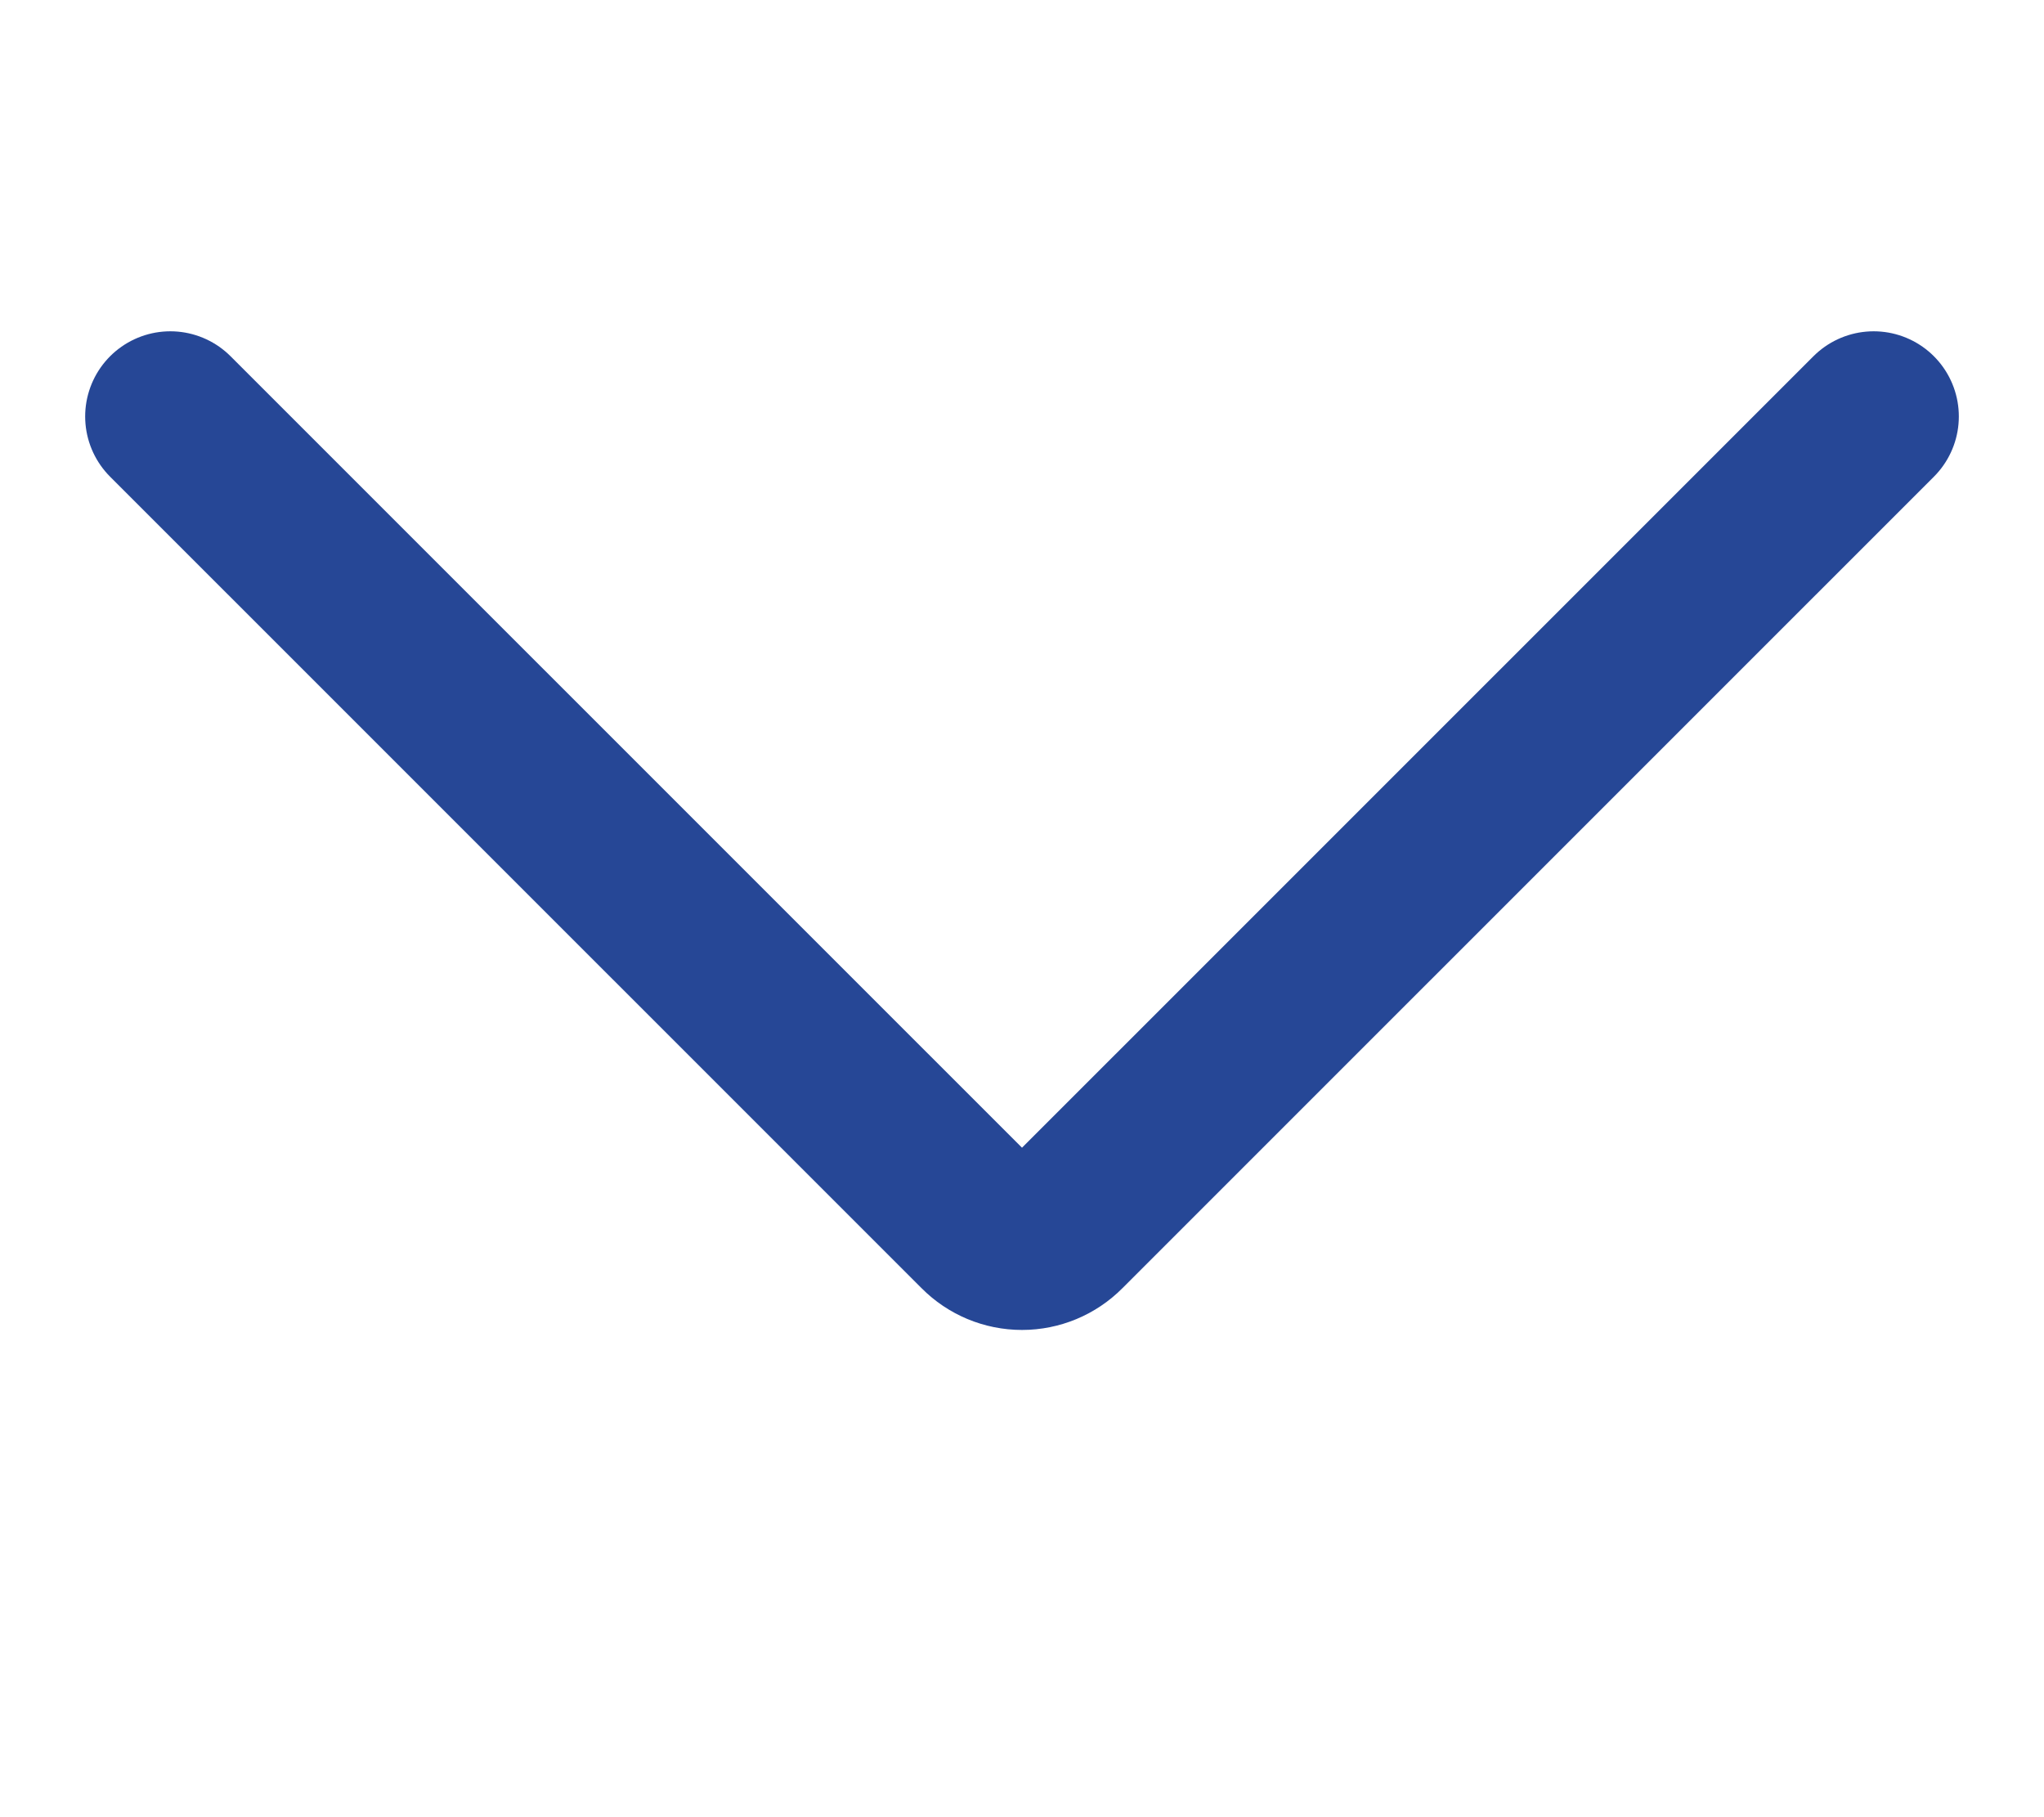 <svg width="18" height="16" viewBox="0 0 18 16" fill="none" xmlns="http://www.w3.org/2000/svg">
<path d="M16.5 3.667L9.353 10.813C9.26 10.907 9.133 10.96 9 10.96C8.867 10.96 8.74 10.907 8.647 10.813L1.5 3.667" stroke="#264796" stroke-width="1.5" stroke-linecap="round" stroke-linejoin="round"/>
</svg>

